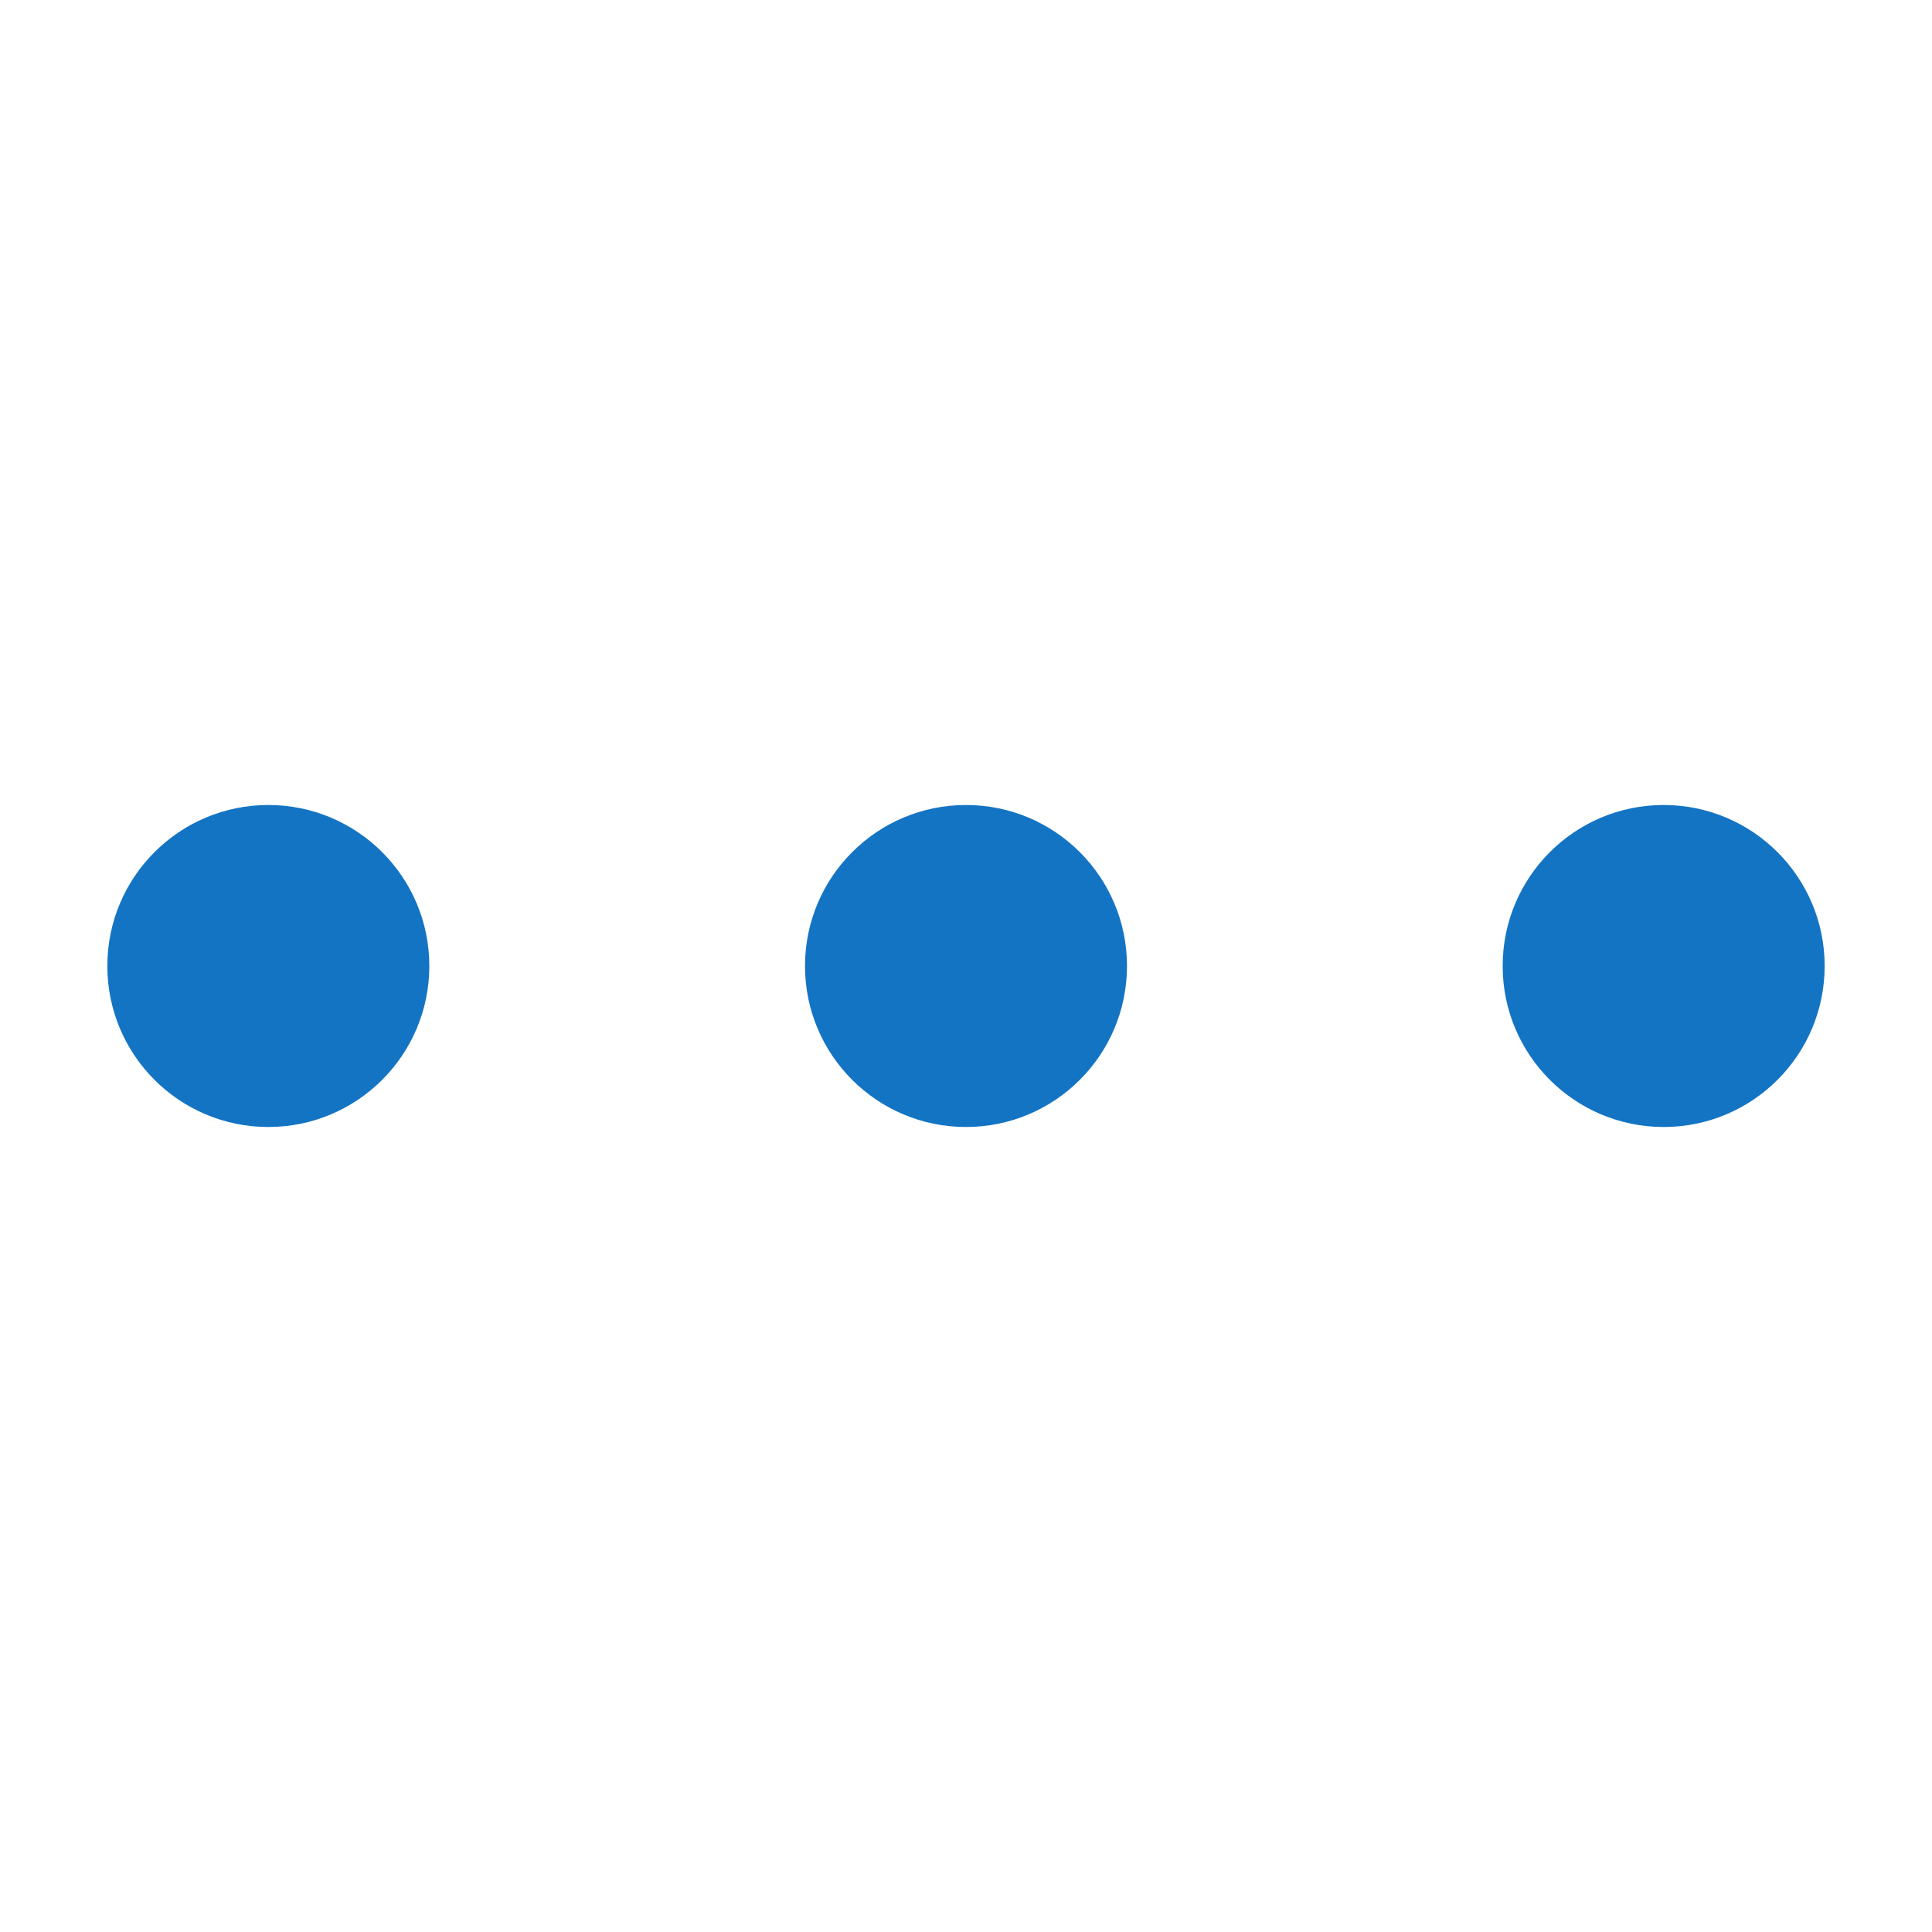 <svg width="36" height="36" viewBox="0 0 36 36" fill="none" xmlns="http://www.w3.org/2000/svg">
<path d="M31 21C29.343 21 28 19.657 28 18C28 16.343 29.343 15 31 15C32.657 15 34 16.343 34 18C34 19.657 32.657 21 31 21ZM21 18C21 16.343 19.657 15 18 15C16.343 15 15 16.343 15 18C15 19.657 16.343 21 18 21C19.657 21 21 19.657 21 18ZM8 18C8 16.343 6.657 15 5 15C3.343 15 2 16.343 2 18C2 19.657 3.343 21 5 21C6.657 21 8 19.657 8 18Z" fill="#1474C4"/>
</svg>
